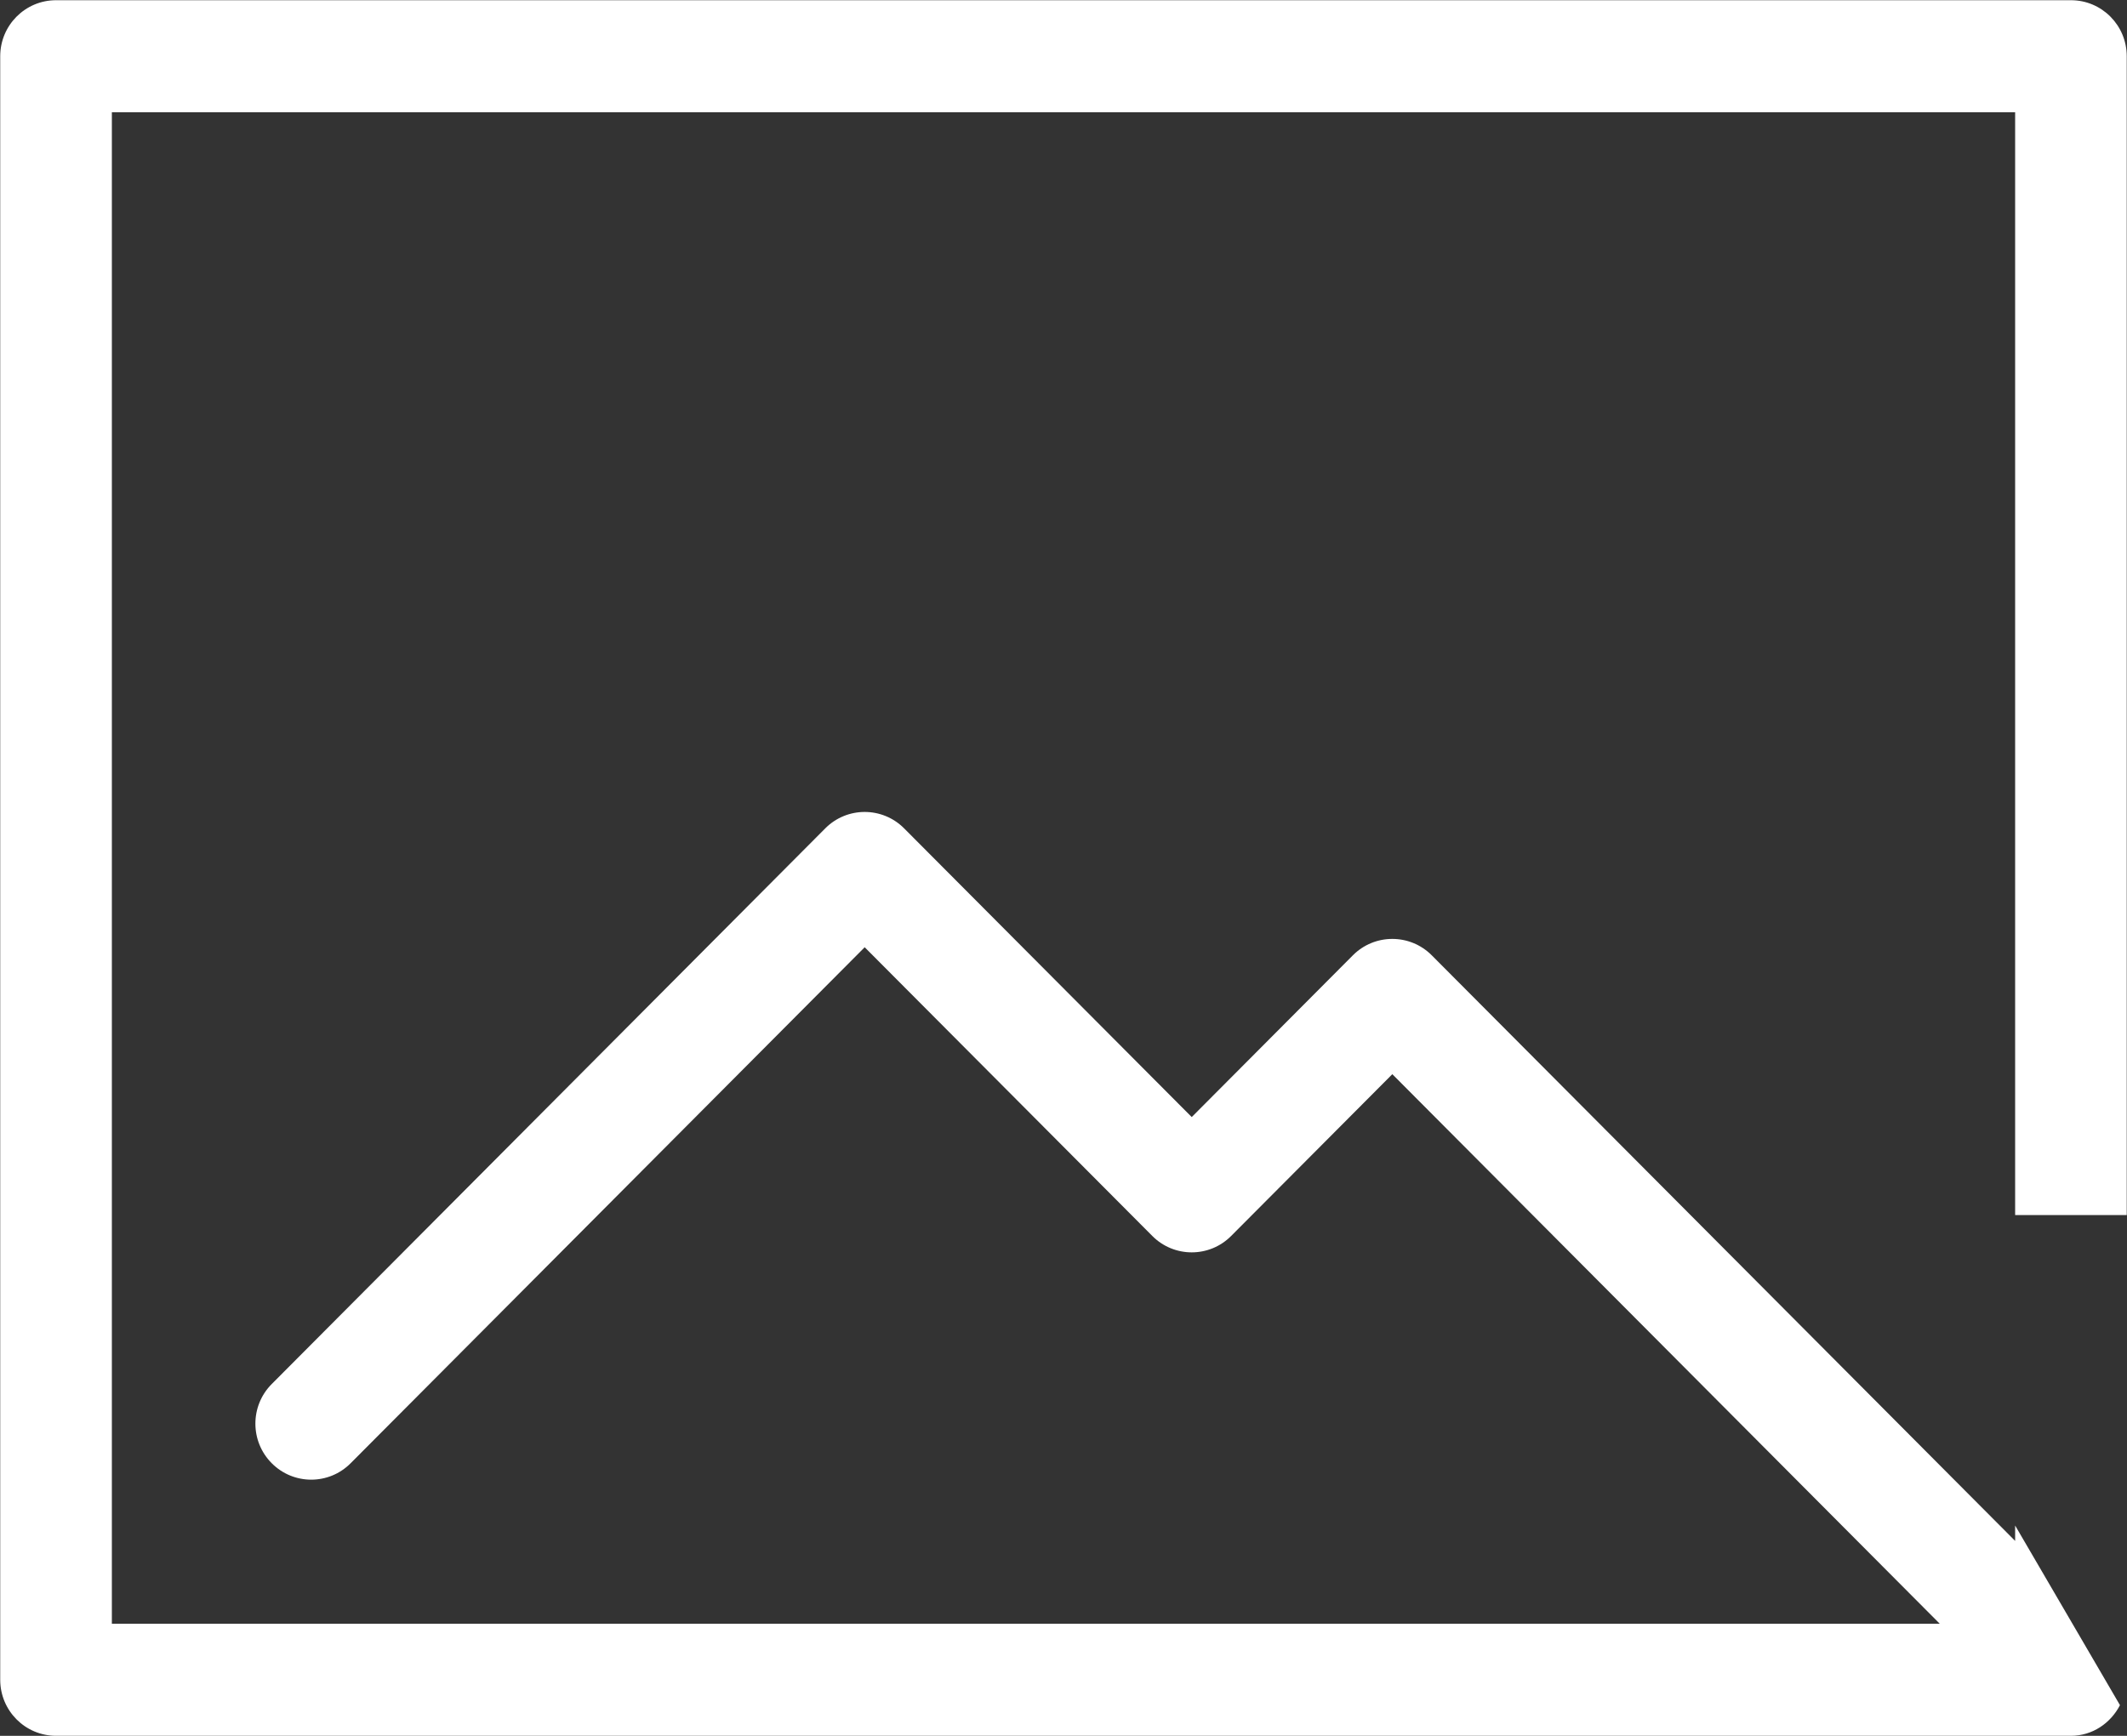 <svg xmlns="http://www.w3.org/2000/svg" xmlns:xlink="http://www.w3.org/1999/xlink" preserveAspectRatio="xMidYMid" width="49" height="40" viewBox="0 0 49 40">
  <rect x="0" y="0" width="49" height="40" fill="#333333" stroke="none"/>
  <defs>
    <style>
      .cls-1 {
        fill: #fff;
        fill-rule: evenodd;
      }
    </style>
  </defs>
  <path d="M46.423,27.999 L46.423,2.587 L2.577,2.587 L2.577,37.417 L44.687,37.417 L32.075,24.753 L28.363,28.480 C27.862,28.985 27.047,28.985 26.545,28.480 L19.920,21.828 L8.078,33.718 C7.577,34.223 6.762,34.223 6.260,33.718 C5.758,33.214 5.758,32.397 6.260,31.893 L19.011,19.089 C19.513,18.584 20.327,18.584 20.829,19.089 L27.454,25.741 L31.166,22.014 C31.668,21.510 32.482,21.510 32.984,22.014 L46.423,35.508 L46.423,35.153 L48.838,39.293 C48.624,39.707 48.205,39.999 47.709,39.999 L1.291,39.999 C0.581,39.999 0.005,39.421 0.005,38.708 L0.005,1.296 C0.005,0.583 0.581,0.005 1.291,0.005 L47.709,0.005 C48.419,0.005 48.994,0.583 48.994,1.296 L48.994,27.999 L46.423,27.999 Z" class="cls-1"/>
</svg>
